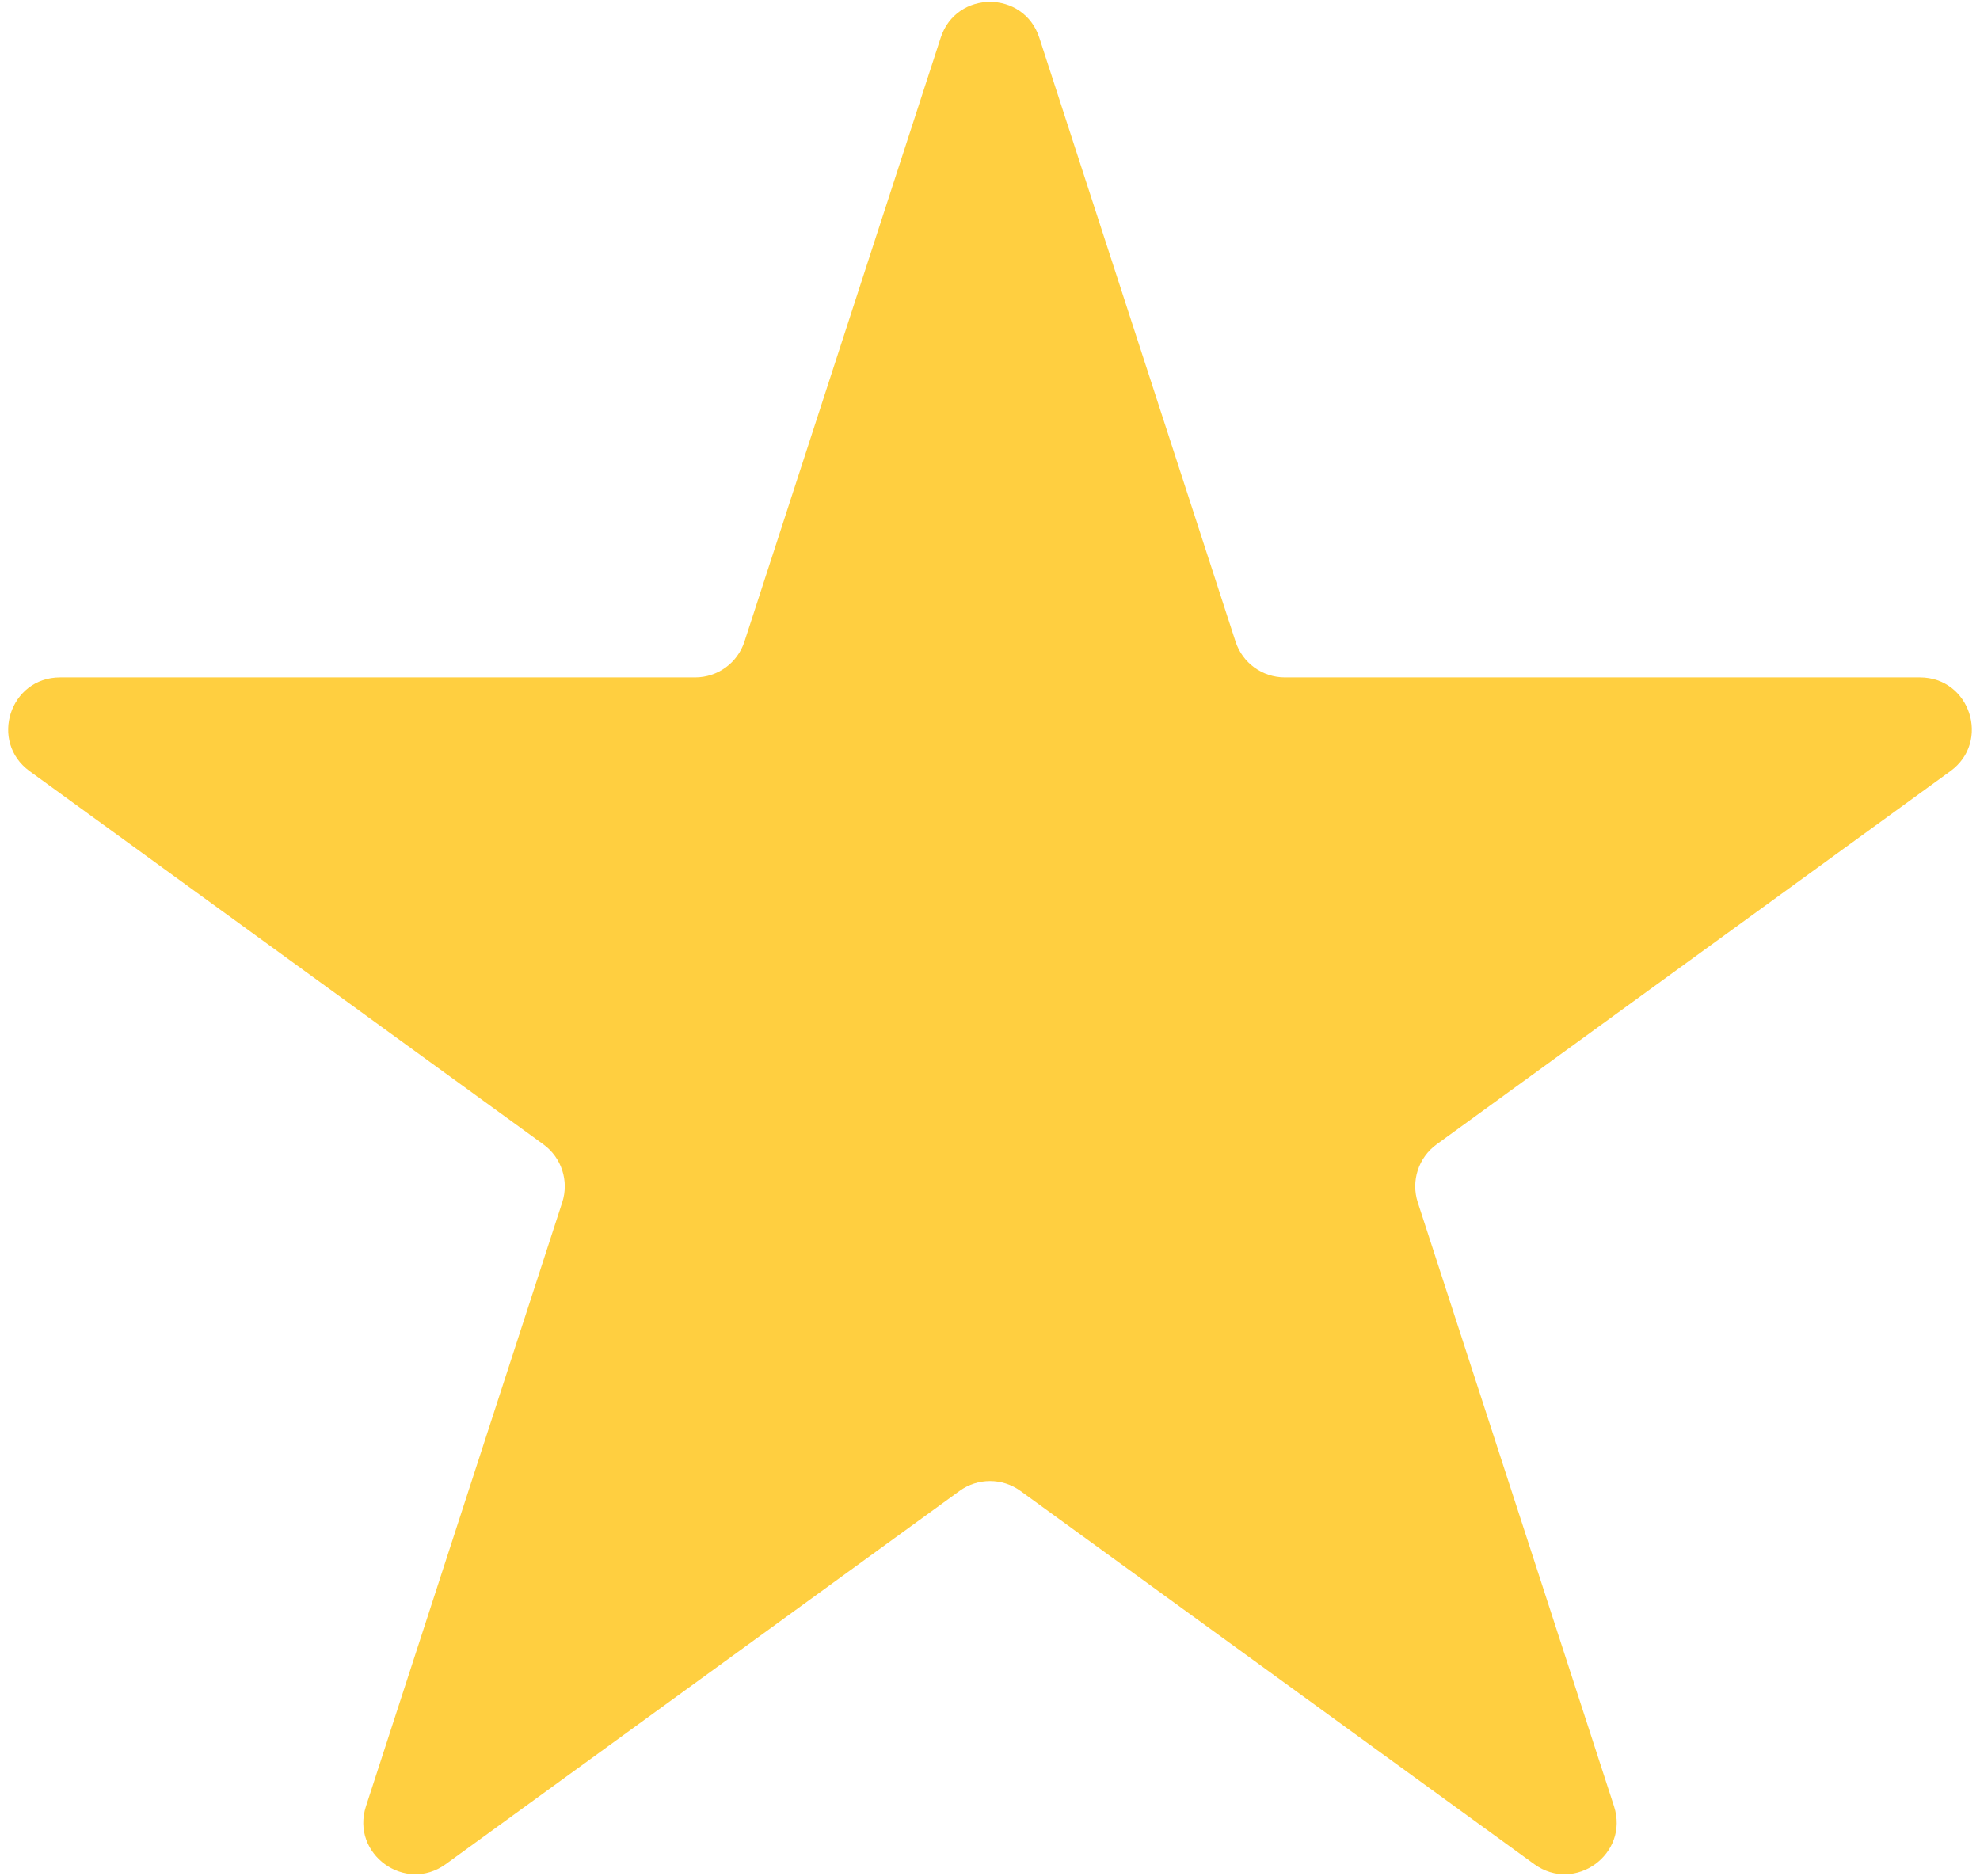 <svg width="191" height="181" viewBox="0 0 191 181" fill="none" xmlns="http://www.w3.org/2000/svg">
<path d="M90.745 3.635C92.242 -0.971 98.758 -0.971 100.255 3.635L119.186 61.899C119.856 63.959 121.775 65.354 123.942 65.354H185.203C190.047 65.354 192.061 71.552 188.142 74.399L138.58 110.408C136.828 111.681 136.095 113.938 136.764 115.998L155.695 174.261C157.192 178.868 151.919 182.698 148.001 179.851L98.439 143.842C96.686 142.569 94.314 142.569 92.561 143.842L42.999 179.851C39.081 182.698 33.808 178.868 35.305 174.261L54.236 115.998C54.905 113.938 54.172 111.681 52.42 110.408L2.858 74.399C-1.061 71.552 0.953 65.354 5.797 65.354H67.058C69.225 65.354 71.144 63.959 71.814 61.899L90.745 3.635Z" fill="#FFCF40"/>
</svg>
